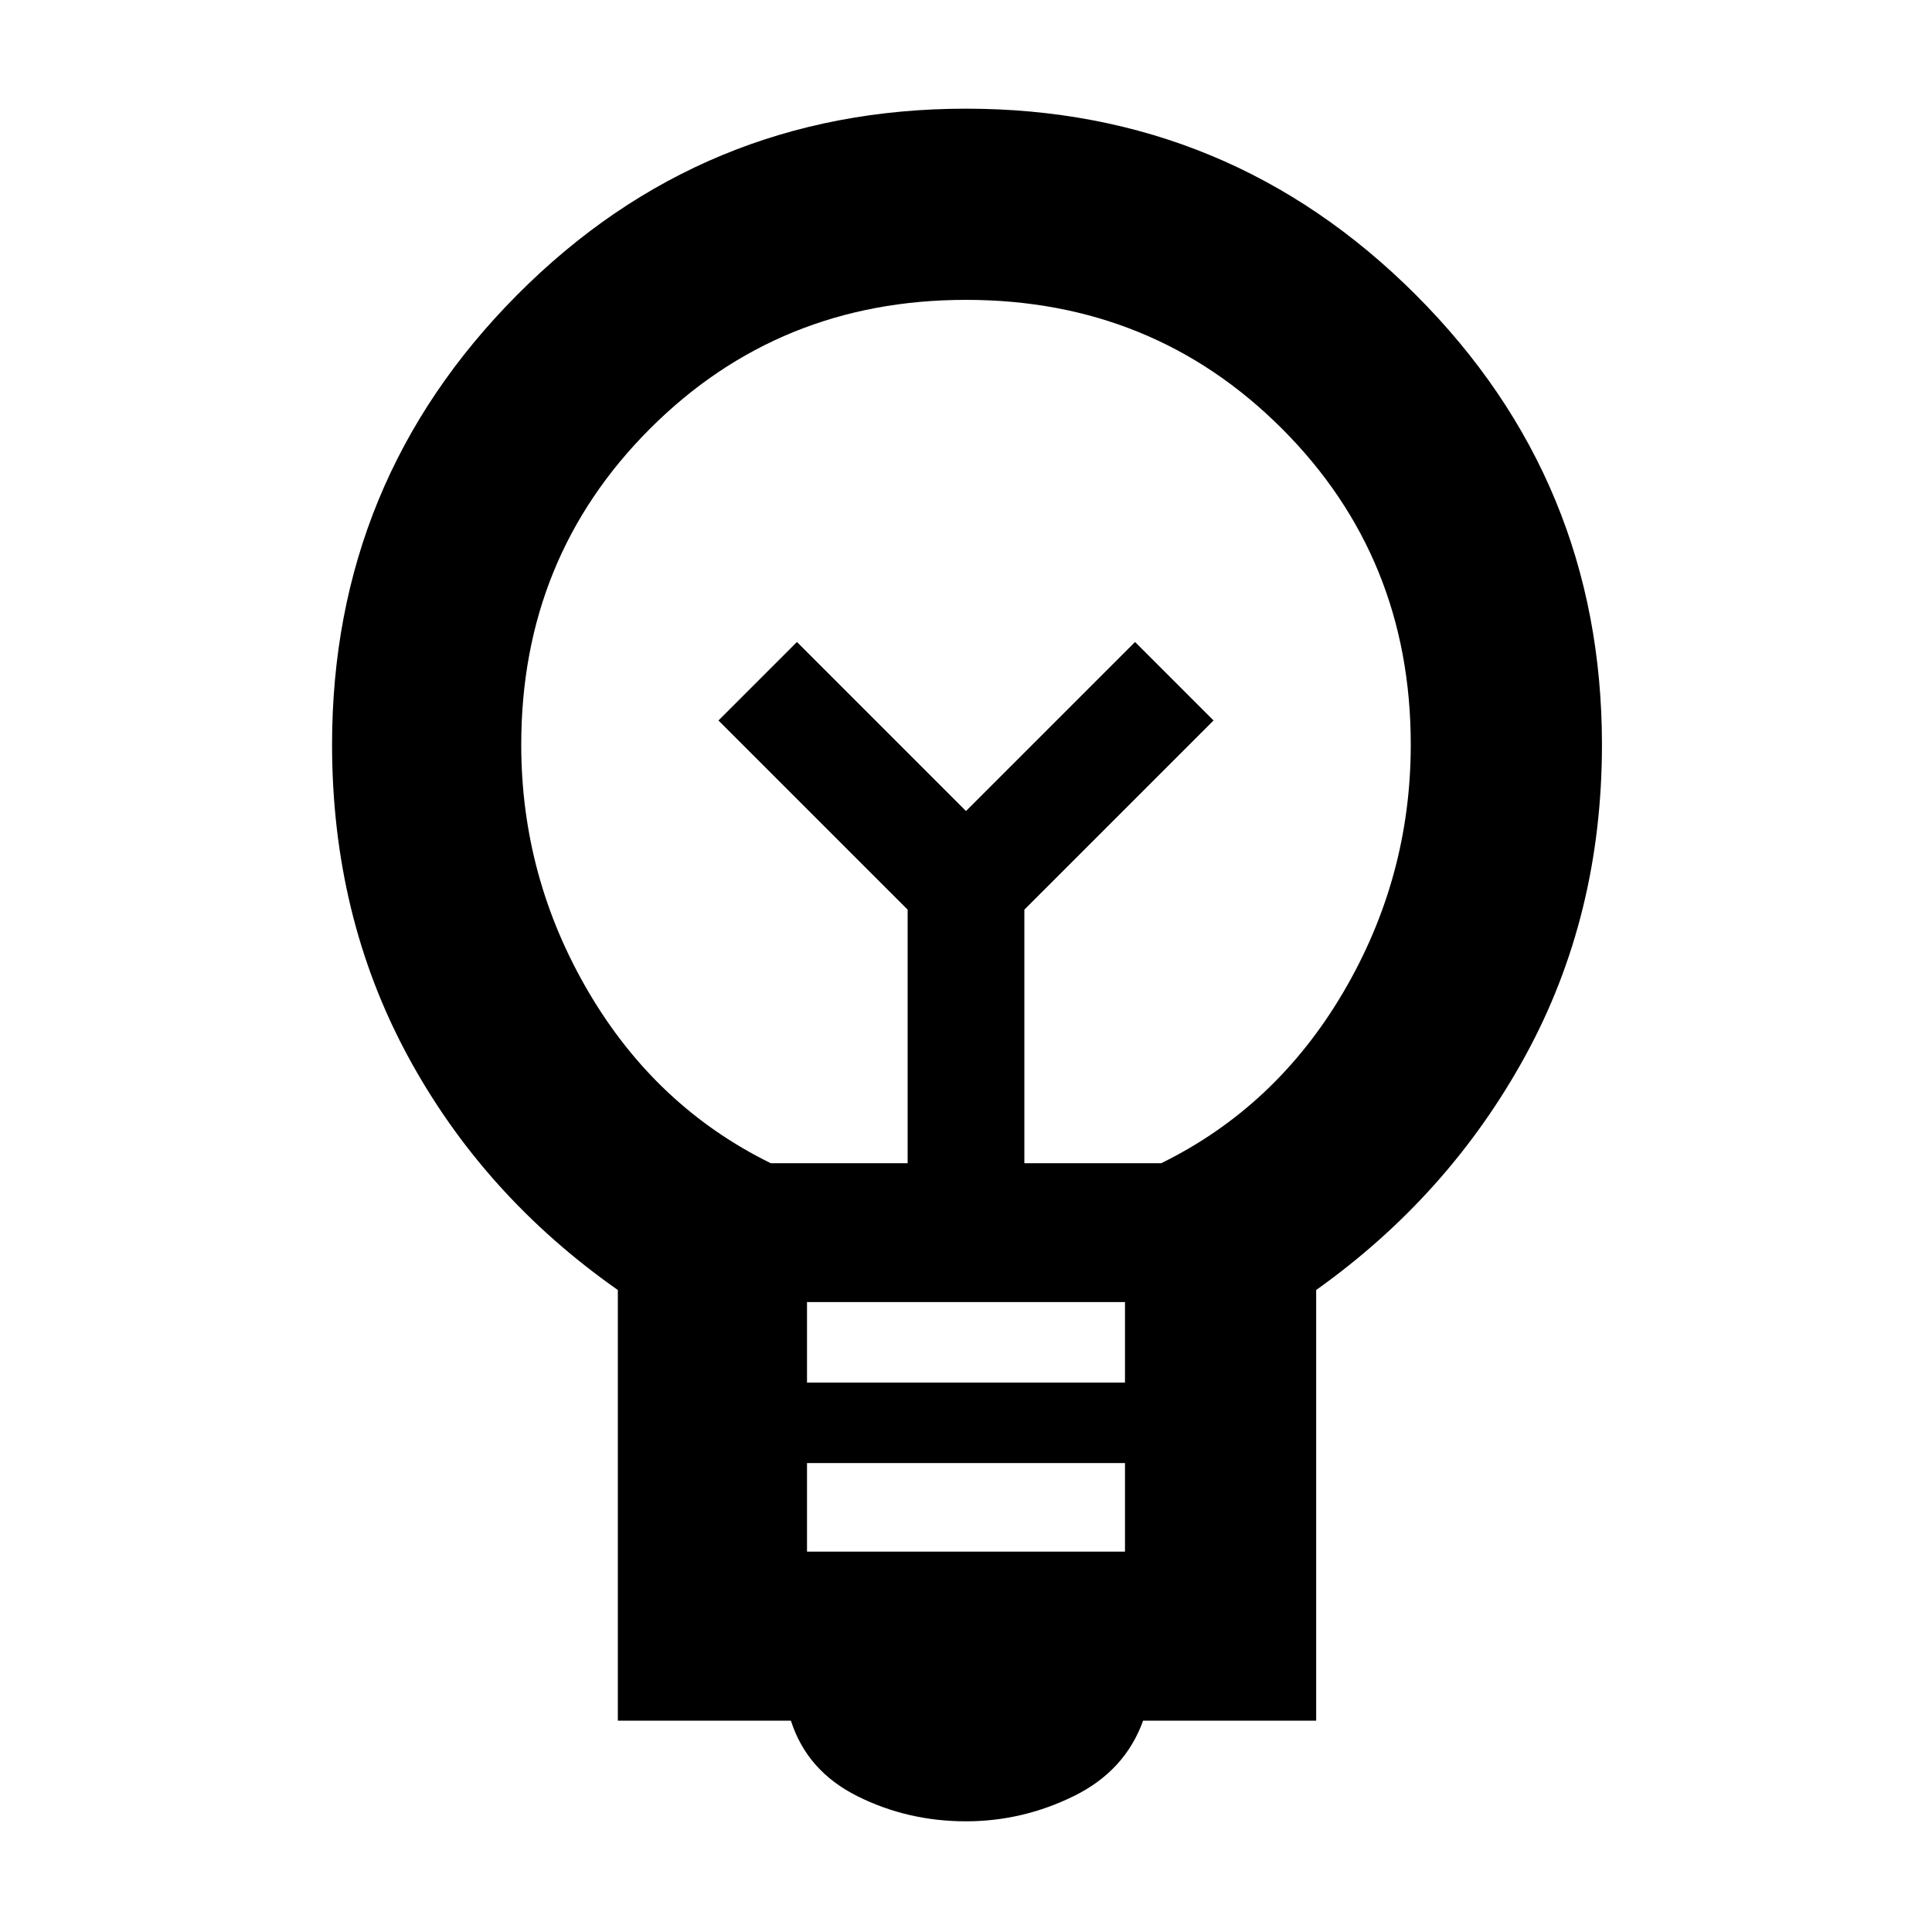 <svg xmlns="http://www.w3.org/2000/svg" height="48" width="48"><path d="M24 45.25Q22.55 45.25 21.3 44.625Q20.05 44 19.65 42.75H15.35V32.05Q12 29.7 10.125 26.225Q8.25 22.75 8.25 18.5Q8.25 11.95 12.85 7.325Q17.45 2.7 24 2.7Q30.55 2.7 35.175 7.325Q39.8 11.95 39.8 18.5Q39.8 22.75 37.9 26.225Q36 29.7 32.7 32.05V42.75H28.4Q27.95 44 26.675 44.625Q25.4 45.25 24 45.25ZM20.05 38.55H27.95V36.35H20.05ZM20.05 34.35H27.95V32.35H20.05ZM19.15 28.9H22.55V22.6L17.85 17.9L19.8 15.95L24 20.15L28.2 15.95L30.15 17.9L25.45 22.6V28.9H28.85Q31.7 27.5 33.375 24.65Q35.05 21.8 35.05 18.5Q35.05 13.85 31.85 10.65Q28.65 7.45 24 7.45Q19.35 7.45 16.15 10.65Q12.95 13.85 12.95 18.5Q12.95 21.8 14.625 24.65Q16.3 27.5 19.15 28.9ZM24 20.15ZM24 18.15Q24 18.15 24 18.15Q24 18.15 24 18.15Q24 18.15 24 18.15Q24 18.15 24 18.15Q24 18.15 24 18.15Q24 18.15 24 18.15Q24 18.15 24 18.15Q24 18.15 24 18.15Z"/></svg>